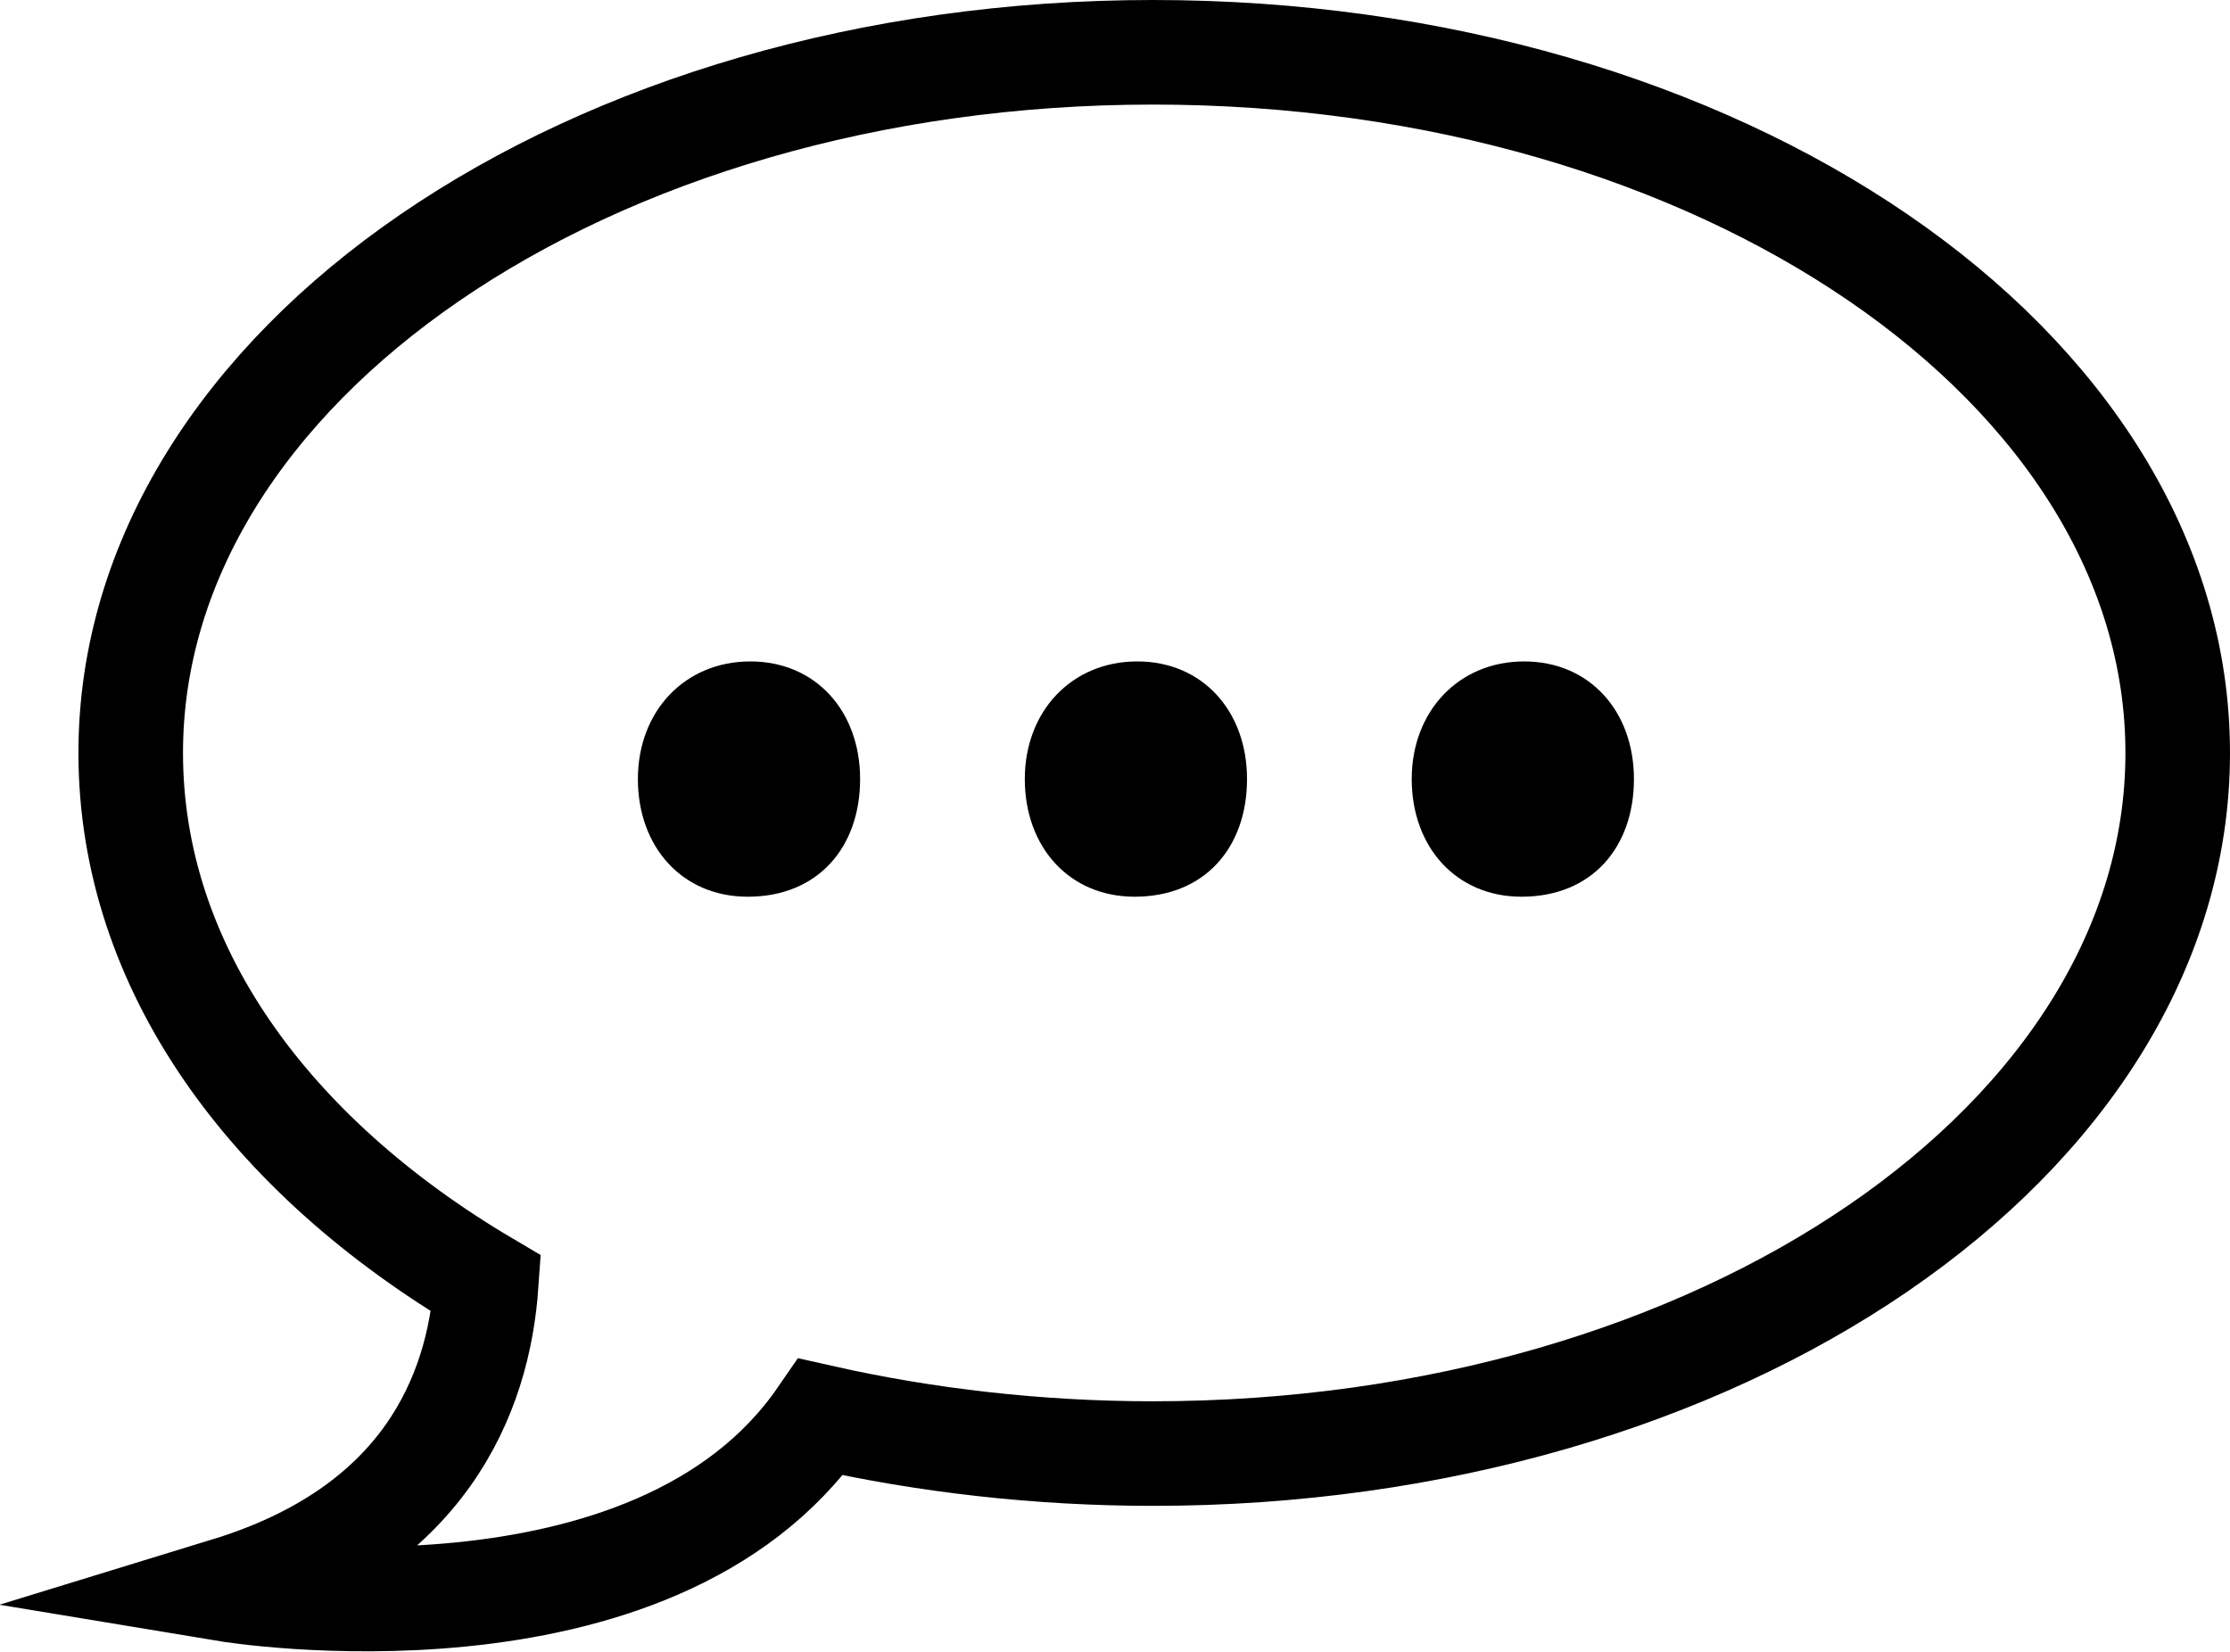 <?xml version="1.0" encoding="utf-8"?>
<!-- Generator: Adobe Illustrator 24.0.0, SVG Export Plug-In . SVG Version: 6.00 Build 0)  -->
<svg version="1.1" id="Calque_1" xmlns="http://www.w3.org/2000/svg" xmlns:xlink="http://www.w3.org/1999/xlink" x="0px" y="0px"
	 viewBox="0 0 85.3 63.2" style="enable-background:new 0 0 85.3 63.2;" xml:space="preserve">
<style type="text/css">
	.st0{fill:none;stroke:#000000;stroke-width:4;stroke-miterlimit:10;}
</style>
<path class="st0" d="M83.3,28.8c0,14.8-17.5,26.8-39.2,26.8c-4.4,0-8.7-0.5-12.7-1.4C25,63.5,8.7,60.8,8.7,60.8
	c7.5-2.3,9.6-7.4,9.9-11.7C10.3,44.2,5,37,5,28.8C5,14,22.5,2,44.1,2C65.8,2,83.3,14,83.3,28.8z"/>
<g>
	<path d="M24.4,29.8c0-2.6,1.8-4.5,4.3-4.5s4.2,1.9,4.2,4.5s-1.6,4.5-4.3,4.5C26.1,34.3,24.4,32.4,24.4,29.8z"/>
	<path d="M39.2,29.8c0-2.6,1.8-4.5,4.3-4.5s4.2,1.9,4.2,4.5s-1.6,4.5-4.3,4.5C40.9,34.3,39.2,32.4,39.2,29.8z"/>
	<path d="M54,29.8c0-2.6,1.8-4.5,4.3-4.5s4.2,1.9,4.2,4.5s-1.6,4.5-4.3,4.5C55.7,34.3,54,32.4,54,29.8z"/>
</g>
</svg>

